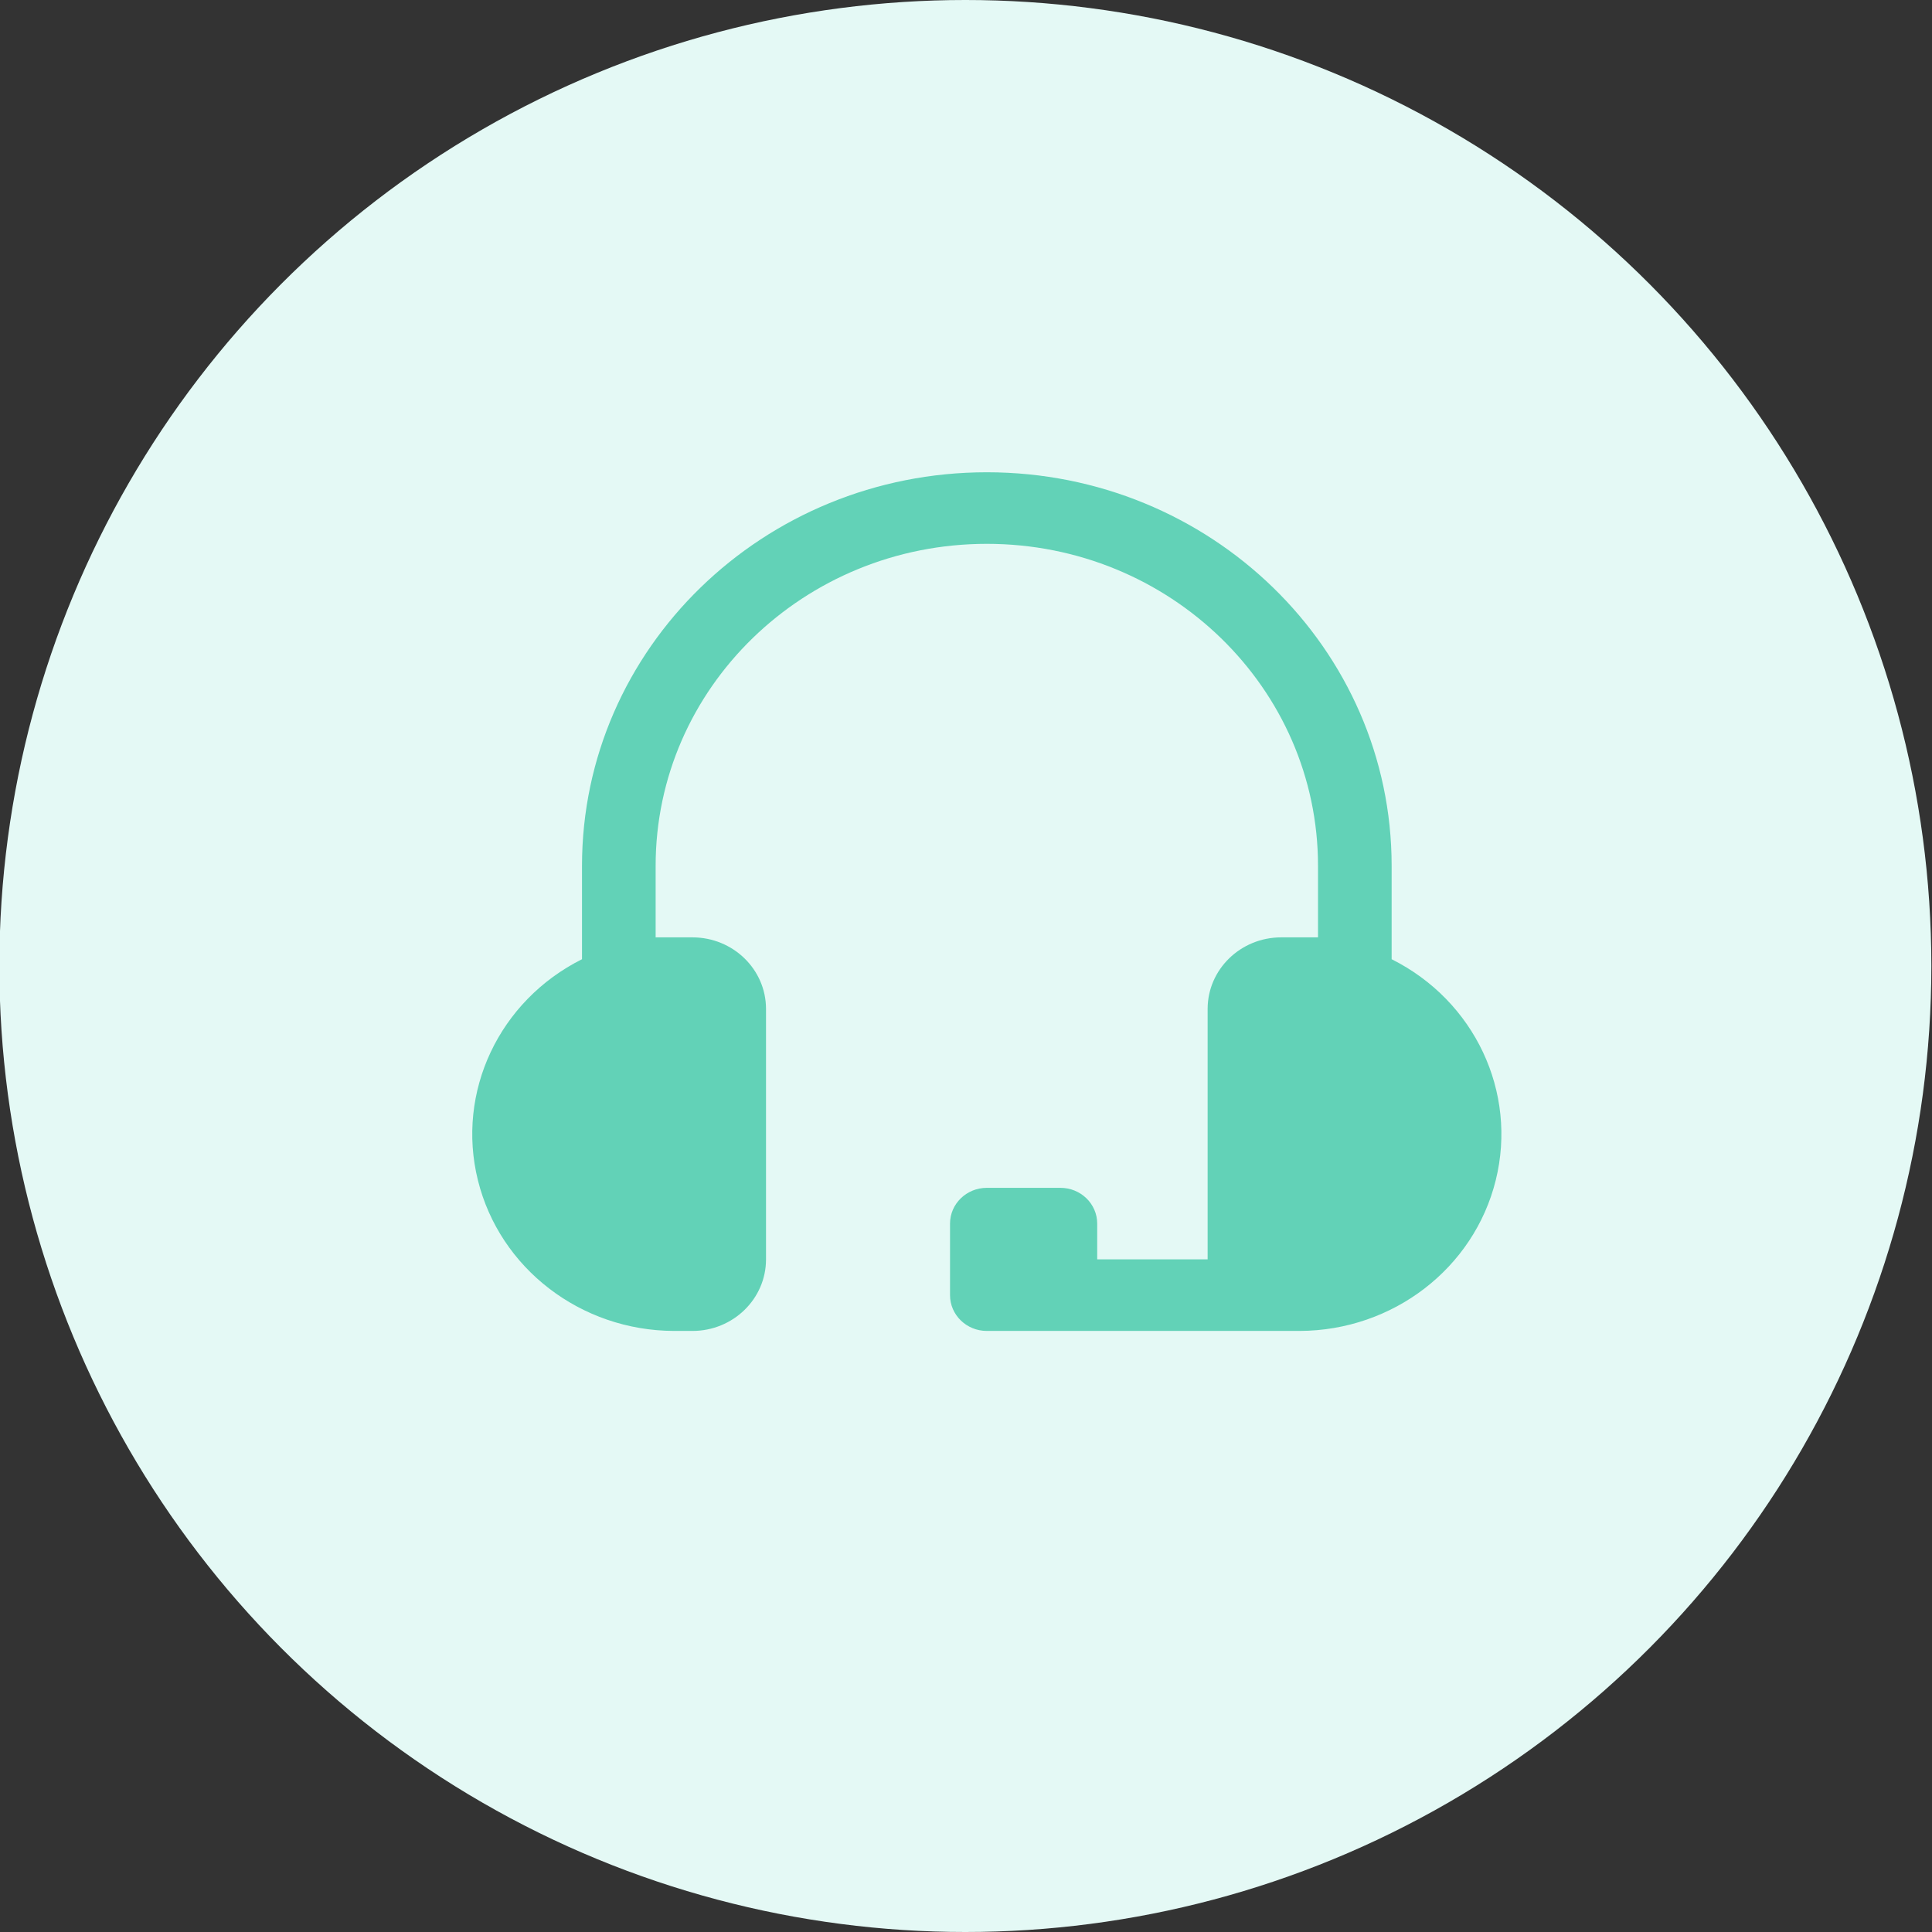 <?xml version="1.0" encoding="UTF-8"?>
<svg width="45px" height="45px" viewBox="0 0 45 45" version="1.1" xmlns="http://www.w3.org/2000/svg" xmlns:xlink="http://www.w3.org/1999/xlink">
    <rect x="0" y="0" width="45" height="45" fill="#333333" stroke="none"/>
    <!-- Generator: Sketch 54.1 (76490) - https://sketchapp.com -->
    <title>Group 47</title>
    <desc>Created with Sketch.</desc>
    <g id="Page-1" stroke="none" stroke-width="1" fill="none" fill-rule="evenodd">
        <g id="Artboard" transform="translate(-169, -222)">
            <g id="Group-47" transform="translate(168, 222)">
                <g id="Group-54" transform="translate(0.985, 0)">
                    <circle id="svg-light" fill="#E4F9F5" fill-rule="nonzero" cx="22.5" cy="22.5" r="22.5"></circle>
                    <path d="M32.429,22.342 L32.429,20.167 C32.429,15.104 28.207,11 23,11 C17.793,11 13.571,15.104 13.571,20.167 L13.571,22.342 C11.639,23.309 10.637,25.435 11.146,27.489 C11.654,29.543 13.541,30.993 15.714,31 L16.143,31 C17.09,31 17.857,30.254 17.857,29.333 L17.857,23.5 C17.857,22.58 17.09,21.833 16.143,21.833 L15.714,21.833 L15.286,21.833 L15.286,20.167 C15.286,16.025 18.74,12.667 23,12.667 C27.26,12.667 30.714,16.025 30.714,20.167 L30.714,21.833 L30.286,21.833 L29.857,21.833 C28.91,21.833 28.143,22.58 28.143,23.5 L28.143,29.333 L25.571,29.333 L25.571,28.5 C25.571,28.04 25.188,27.667 24.714,27.667 L23,27.667 C22.527,27.667 22.143,28.04 22.143,28.5 L22.143,30.167 C22.143,30.627 22.527,31 23,31 L30.286,31 C32.459,30.993 34.346,29.543 34.854,27.489 C35.363,25.435 34.361,23.309 32.429,22.342 Z" id="svg-mid" fill="#62D2B7"></path>
                </g>
            </g>
        </g>
    </g>
</svg>